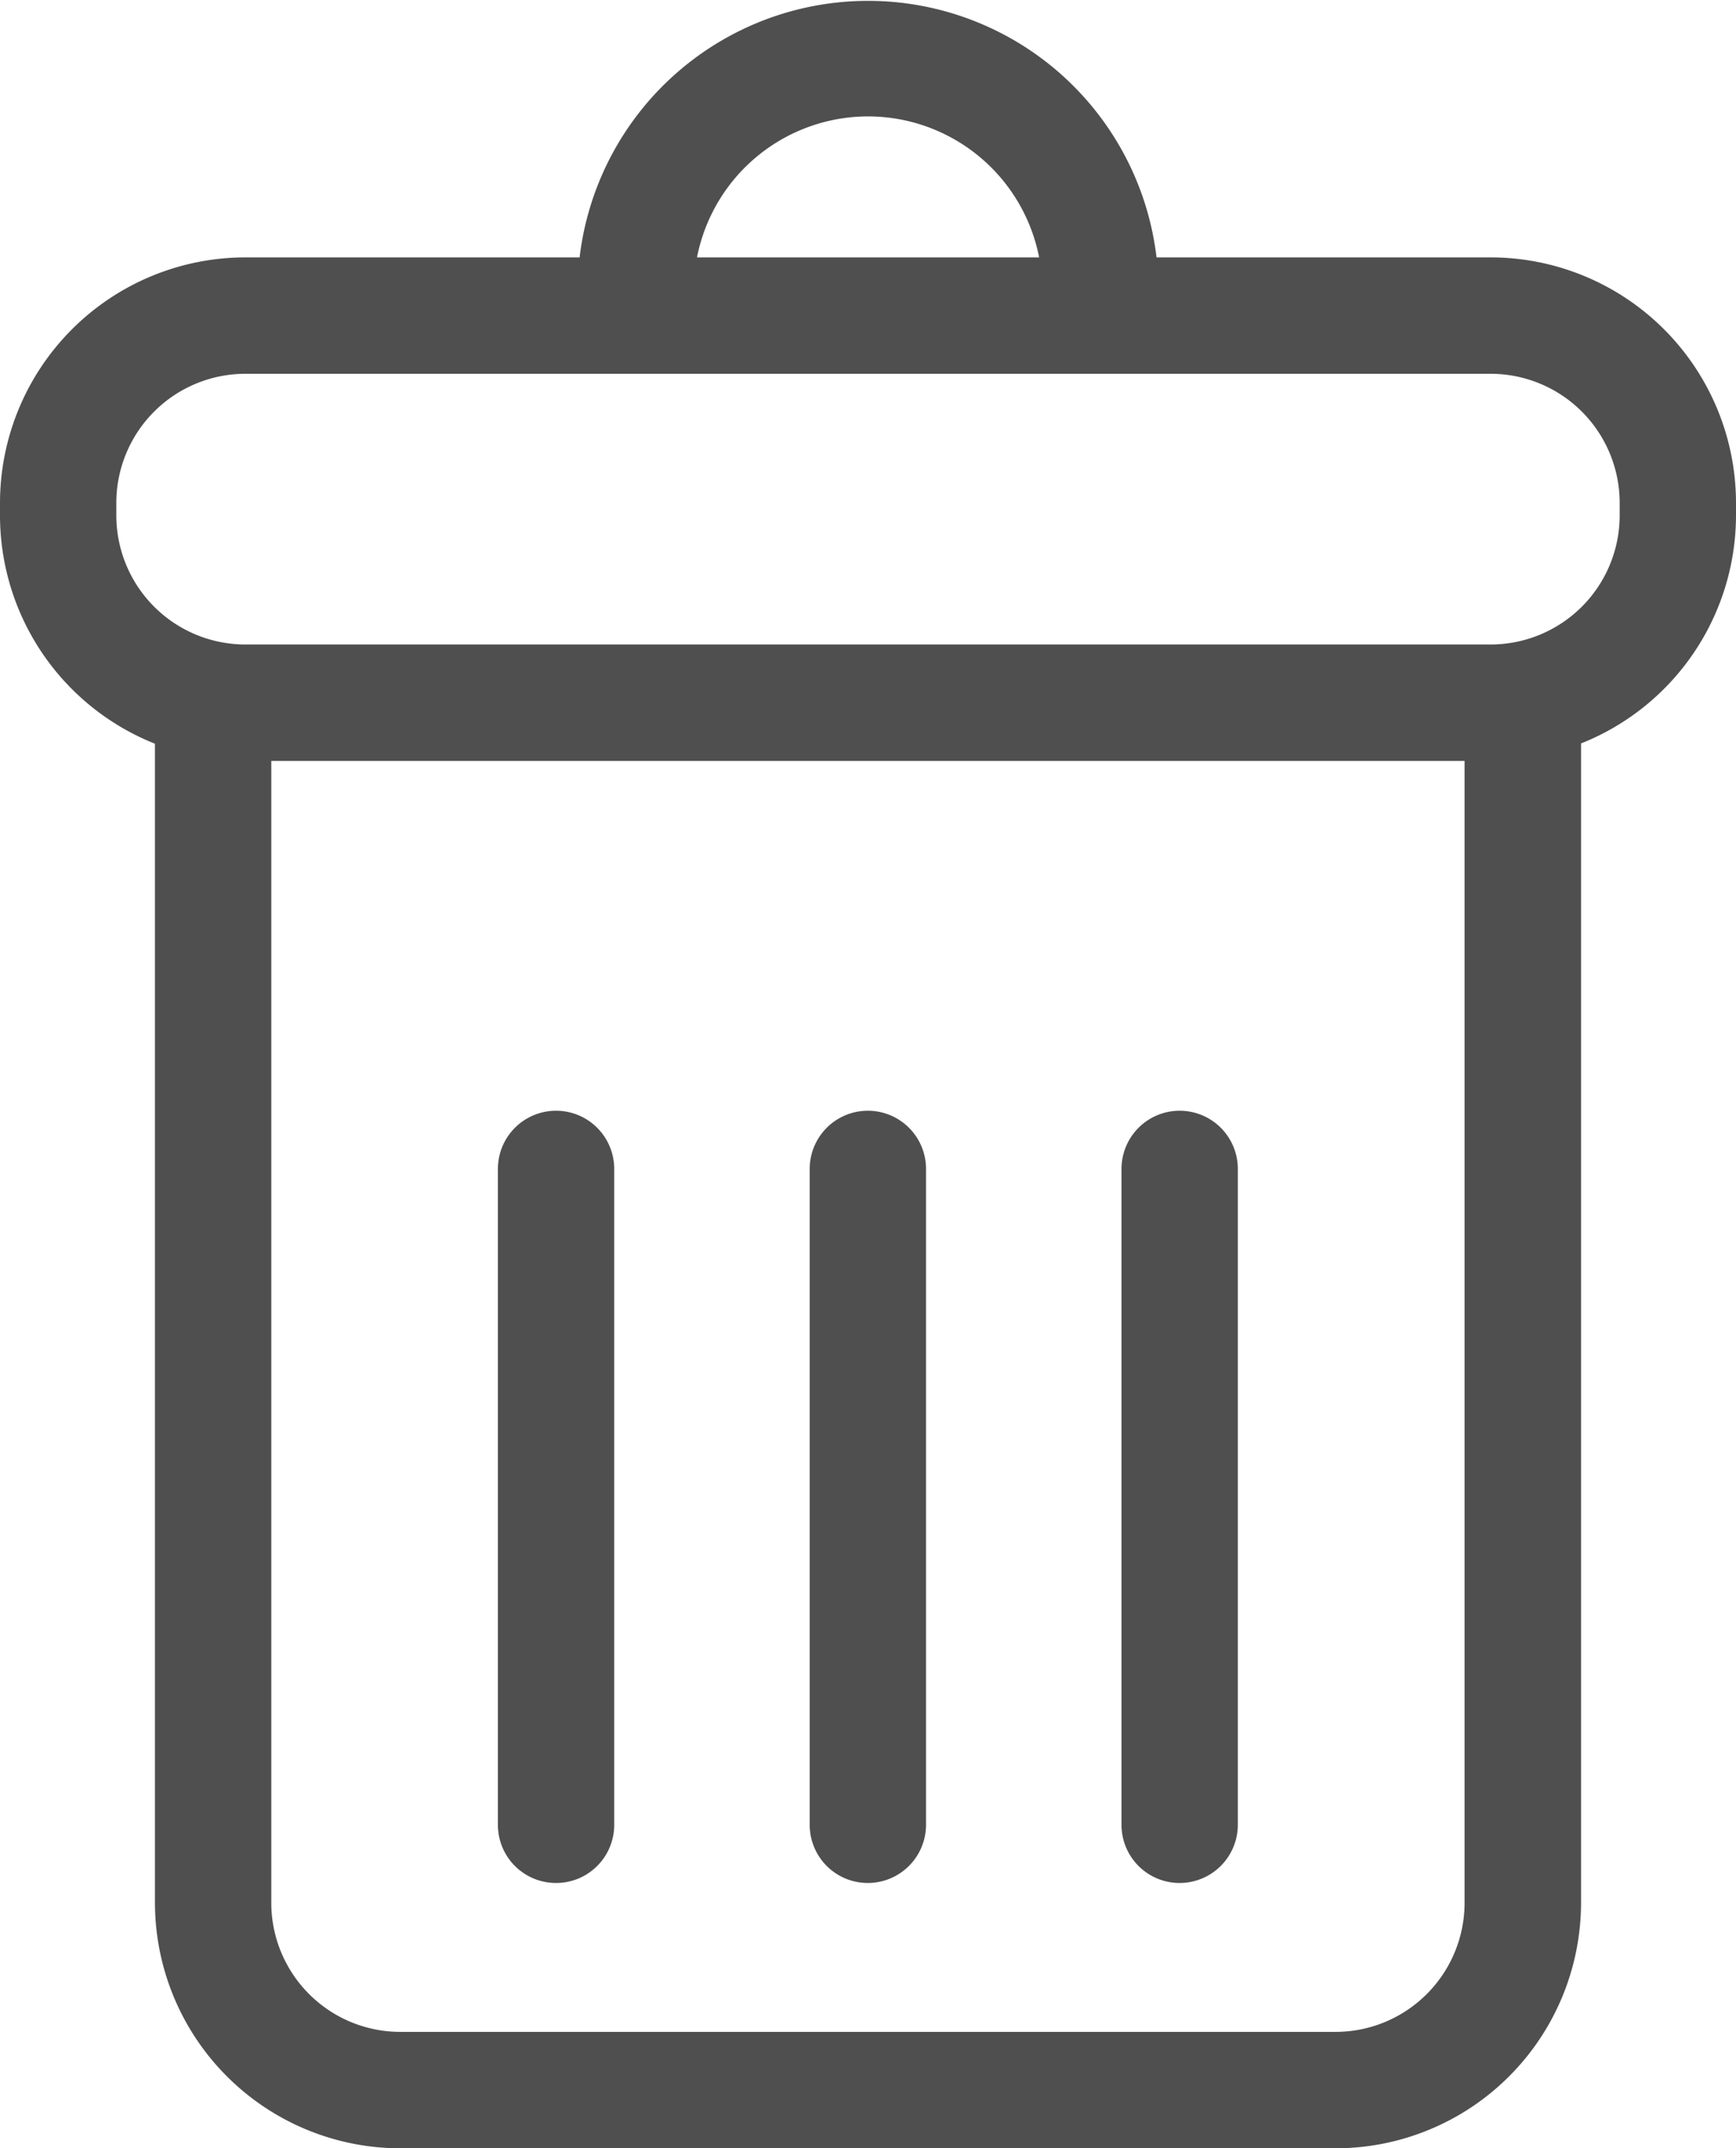 <svg xmlns="http://www.w3.org/2000/svg" viewBox="0 0 12.939 16">
  <defs>
    <style>
      .cls-1 {
        fill: #4f4f4f;
      }
    </style>
  </defs>
  <g id="ic_delete" transform="translate(-46.155)">
    <path id="Path_1" data-name="Path 1" class="cls-1" d="M57.266,1.917H54.775a2.165,2.165,0,0,0-4.3,0H47.983a1.83,1.83,0,0,0-1.828,1.828v.094a1.83,1.83,0,0,0,1.155,1.7v8.635A1.83,1.83,0,0,0,49.138,16h6.973a1.83,1.83,0,0,0,1.828-1.828V5.537a1.83,1.83,0,0,0,1.155-1.7V3.745A1.83,1.83,0,0,0,57.266,1.917ZM52.624.867A1.3,1.3,0,0,1,53.9,1.917H51.35A1.3,1.3,0,0,1,52.624.867Zm4.447,13.305a.962.962,0,0,1-.961.961H49.138a.962.962,0,0,1-.961-.961V5.667h8.894ZM58.227,3.839a.962.962,0,0,1-.961.961H47.983a.962.962,0,0,1-.961-.961V3.745a.962.962,0,0,1,.961-.961h9.283a.962.962,0,0,1,.961.961v.094Z" transform="translate(0)"/>
    <path id="Path_2" data-name="Path 2" class="cls-1" d="M158.508,255.318a.433.433,0,0,0,.433-.433V250a.433.433,0,1,0-.867,0v4.88A.433.433,0,0,0,158.508,255.318Z" transform="translate(-108.208 -241.294)"/>
    <path id="Path_3" data-name="Path 3" class="cls-1" d="M228.578,255.318a.434.434,0,0,0,.433-.433V250a.433.433,0,1,0-.867,0v4.88A.433.433,0,0,0,228.578,255.318Z" transform="translate(-175.954 -241.294)"/>
    <path id="Path_4" data-name="Path 4" class="cls-1" d="M298.647,255.318a.434.434,0,0,0,.433-.433V250a.433.433,0,1,0-.867,0v4.88A.433.433,0,0,0,298.647,255.318Z" transform="translate(-243.699 -241.294)"/>
  </g>
</svg>
